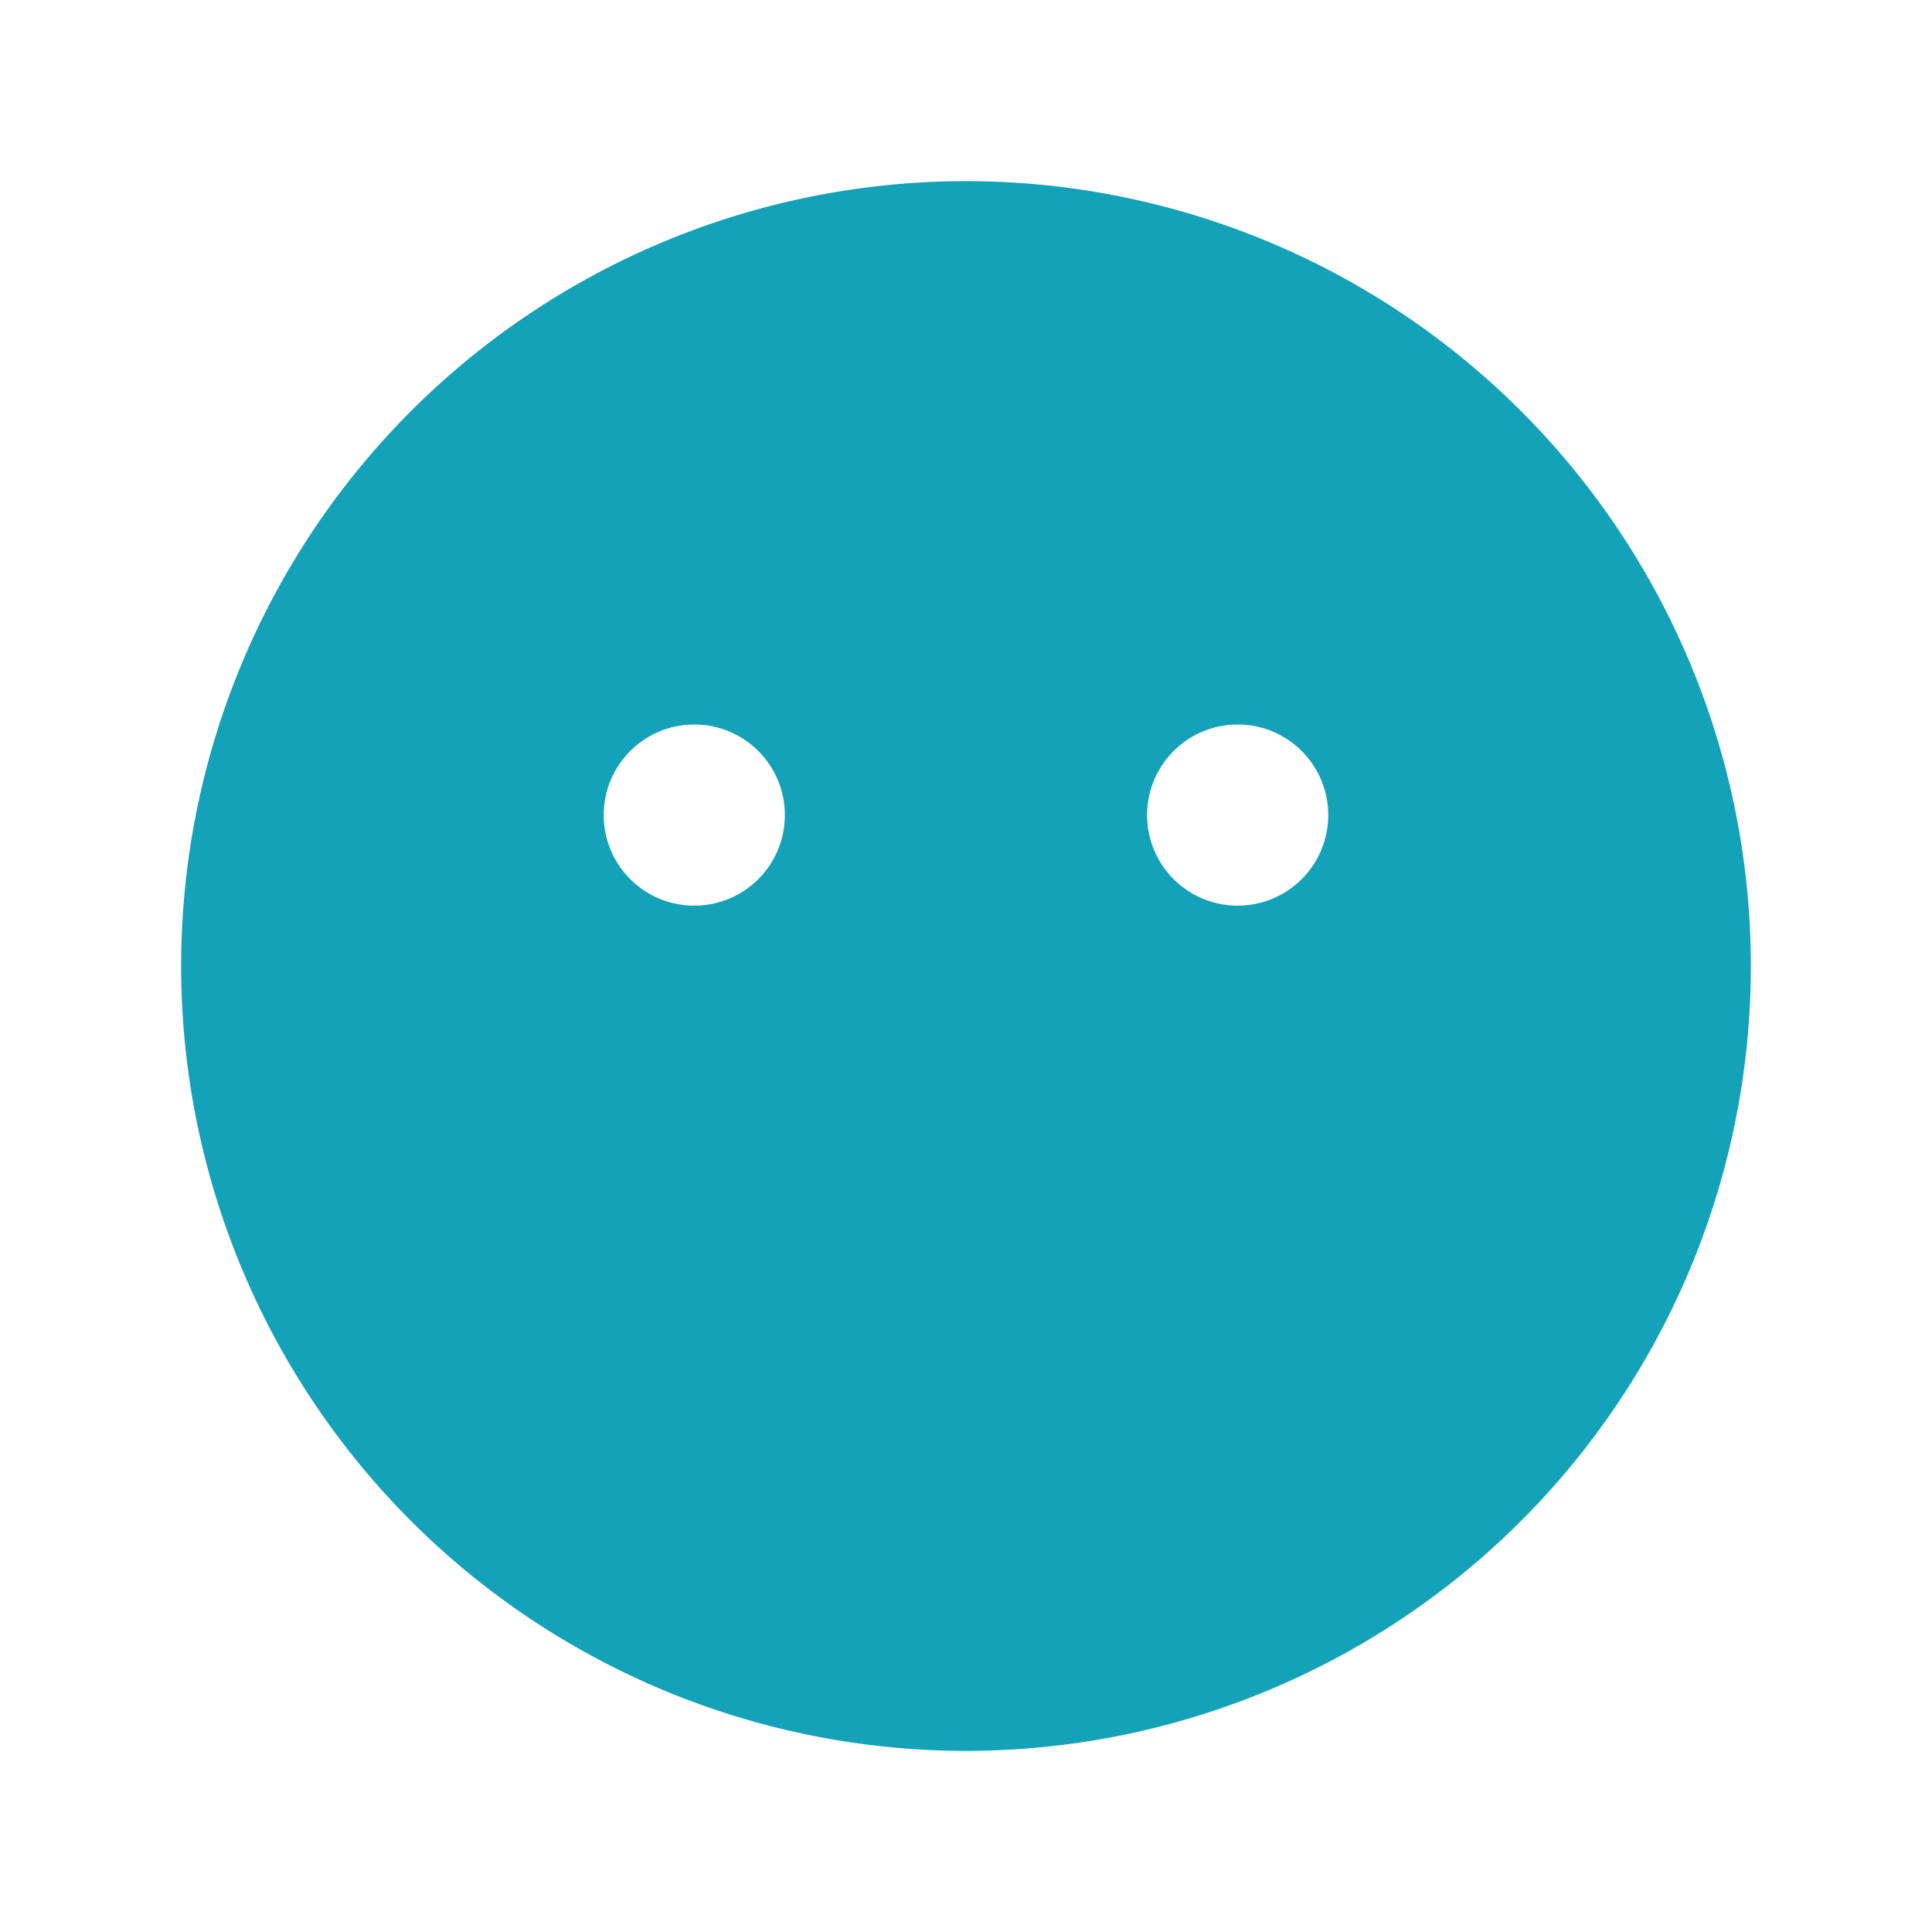 <svg xmlns="http://www.w3.org/2000/svg" viewBox="0 0 420 420"><defs><style>.cls-1{fill:none;}.cls-2{fill:#14a2b9;}</style></defs><g id="Layer_2" data-name="Layer 2"><g id="Layer_1-2" data-name="Layer 1"><rect class="cls-1" width="420" height="420"/><path class="cls-2" d="M210,39.38A170.62,170.62,0,1,0,380.62,210,170.62,170.62,0,0,0,210,39.38Zm-59.06,157.5a19.69,19.69,0,1,1,19.68-19.69A19.69,19.69,0,0,1,150.94,196.88Zm118.12,0a19.69,19.69,0,1,1,19.69-19.69A19.69,19.69,0,0,1,269.06,196.88Z"/></g></g></svg>